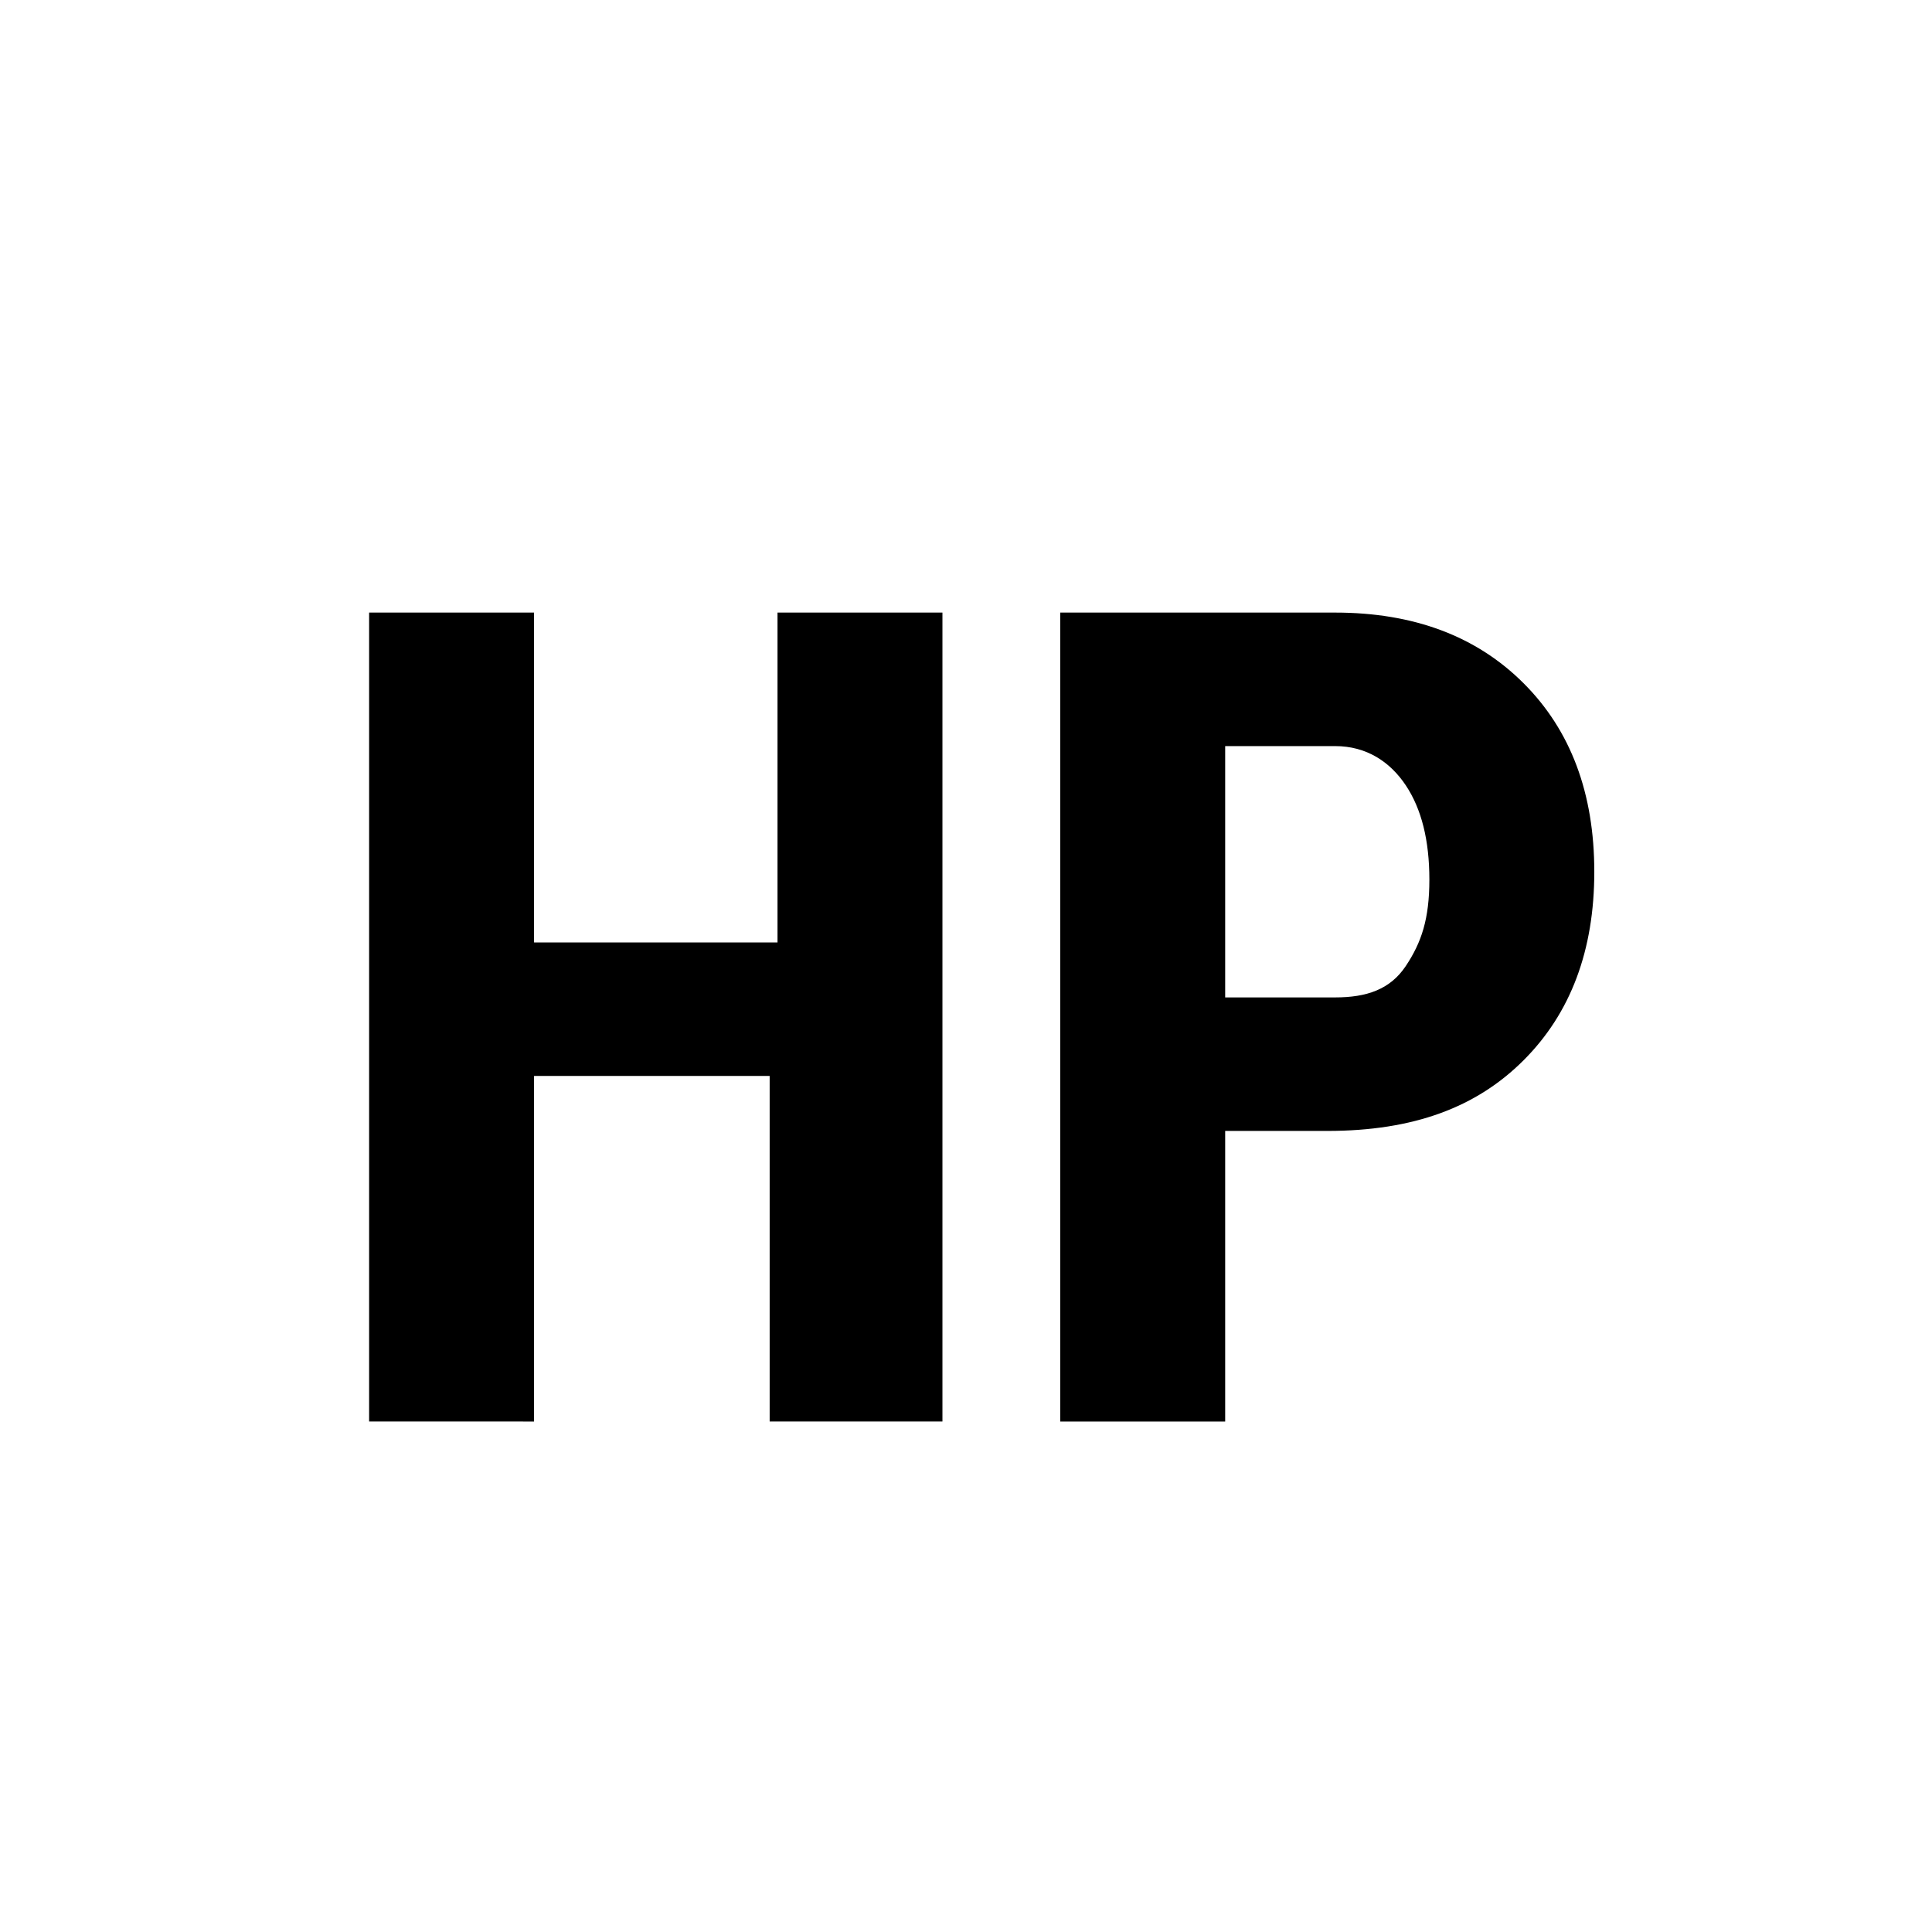 <svg  xmlns="http://www.w3.org/2000/svg" x="0px" y="0px"
	 viewBox="0 0 24.6 24.6" >
<g>
	<path class="st0" d="M11.9,18.1H9.8v-4.4H6.8v4.4H4.7V7.8h2.1V12h3.1V7.8h2.1V18.1z"/>
	<path class="st0" d="M15.6,14.5v3.6h-2.1V7.8h3.5c1,0,1.8,0.3,2.4,0.9c0.6,0.6,0.9,1.4,0.9,2.4s-0.3,1.8-0.9,2.4
		c-0.6,0.6-1.4,0.9-2.5,0.9H15.6z M15.6,12.7h1.4c0.4,0,0.7-0.1,0.9-0.4c0.2-0.3,0.3-0.6,0.3-1.1c0-0.5-0.1-0.9-0.3-1.2
		c-0.2-0.3-0.5-0.5-0.9-0.5h-1.4V12.7z"/>
</g>
</svg>

